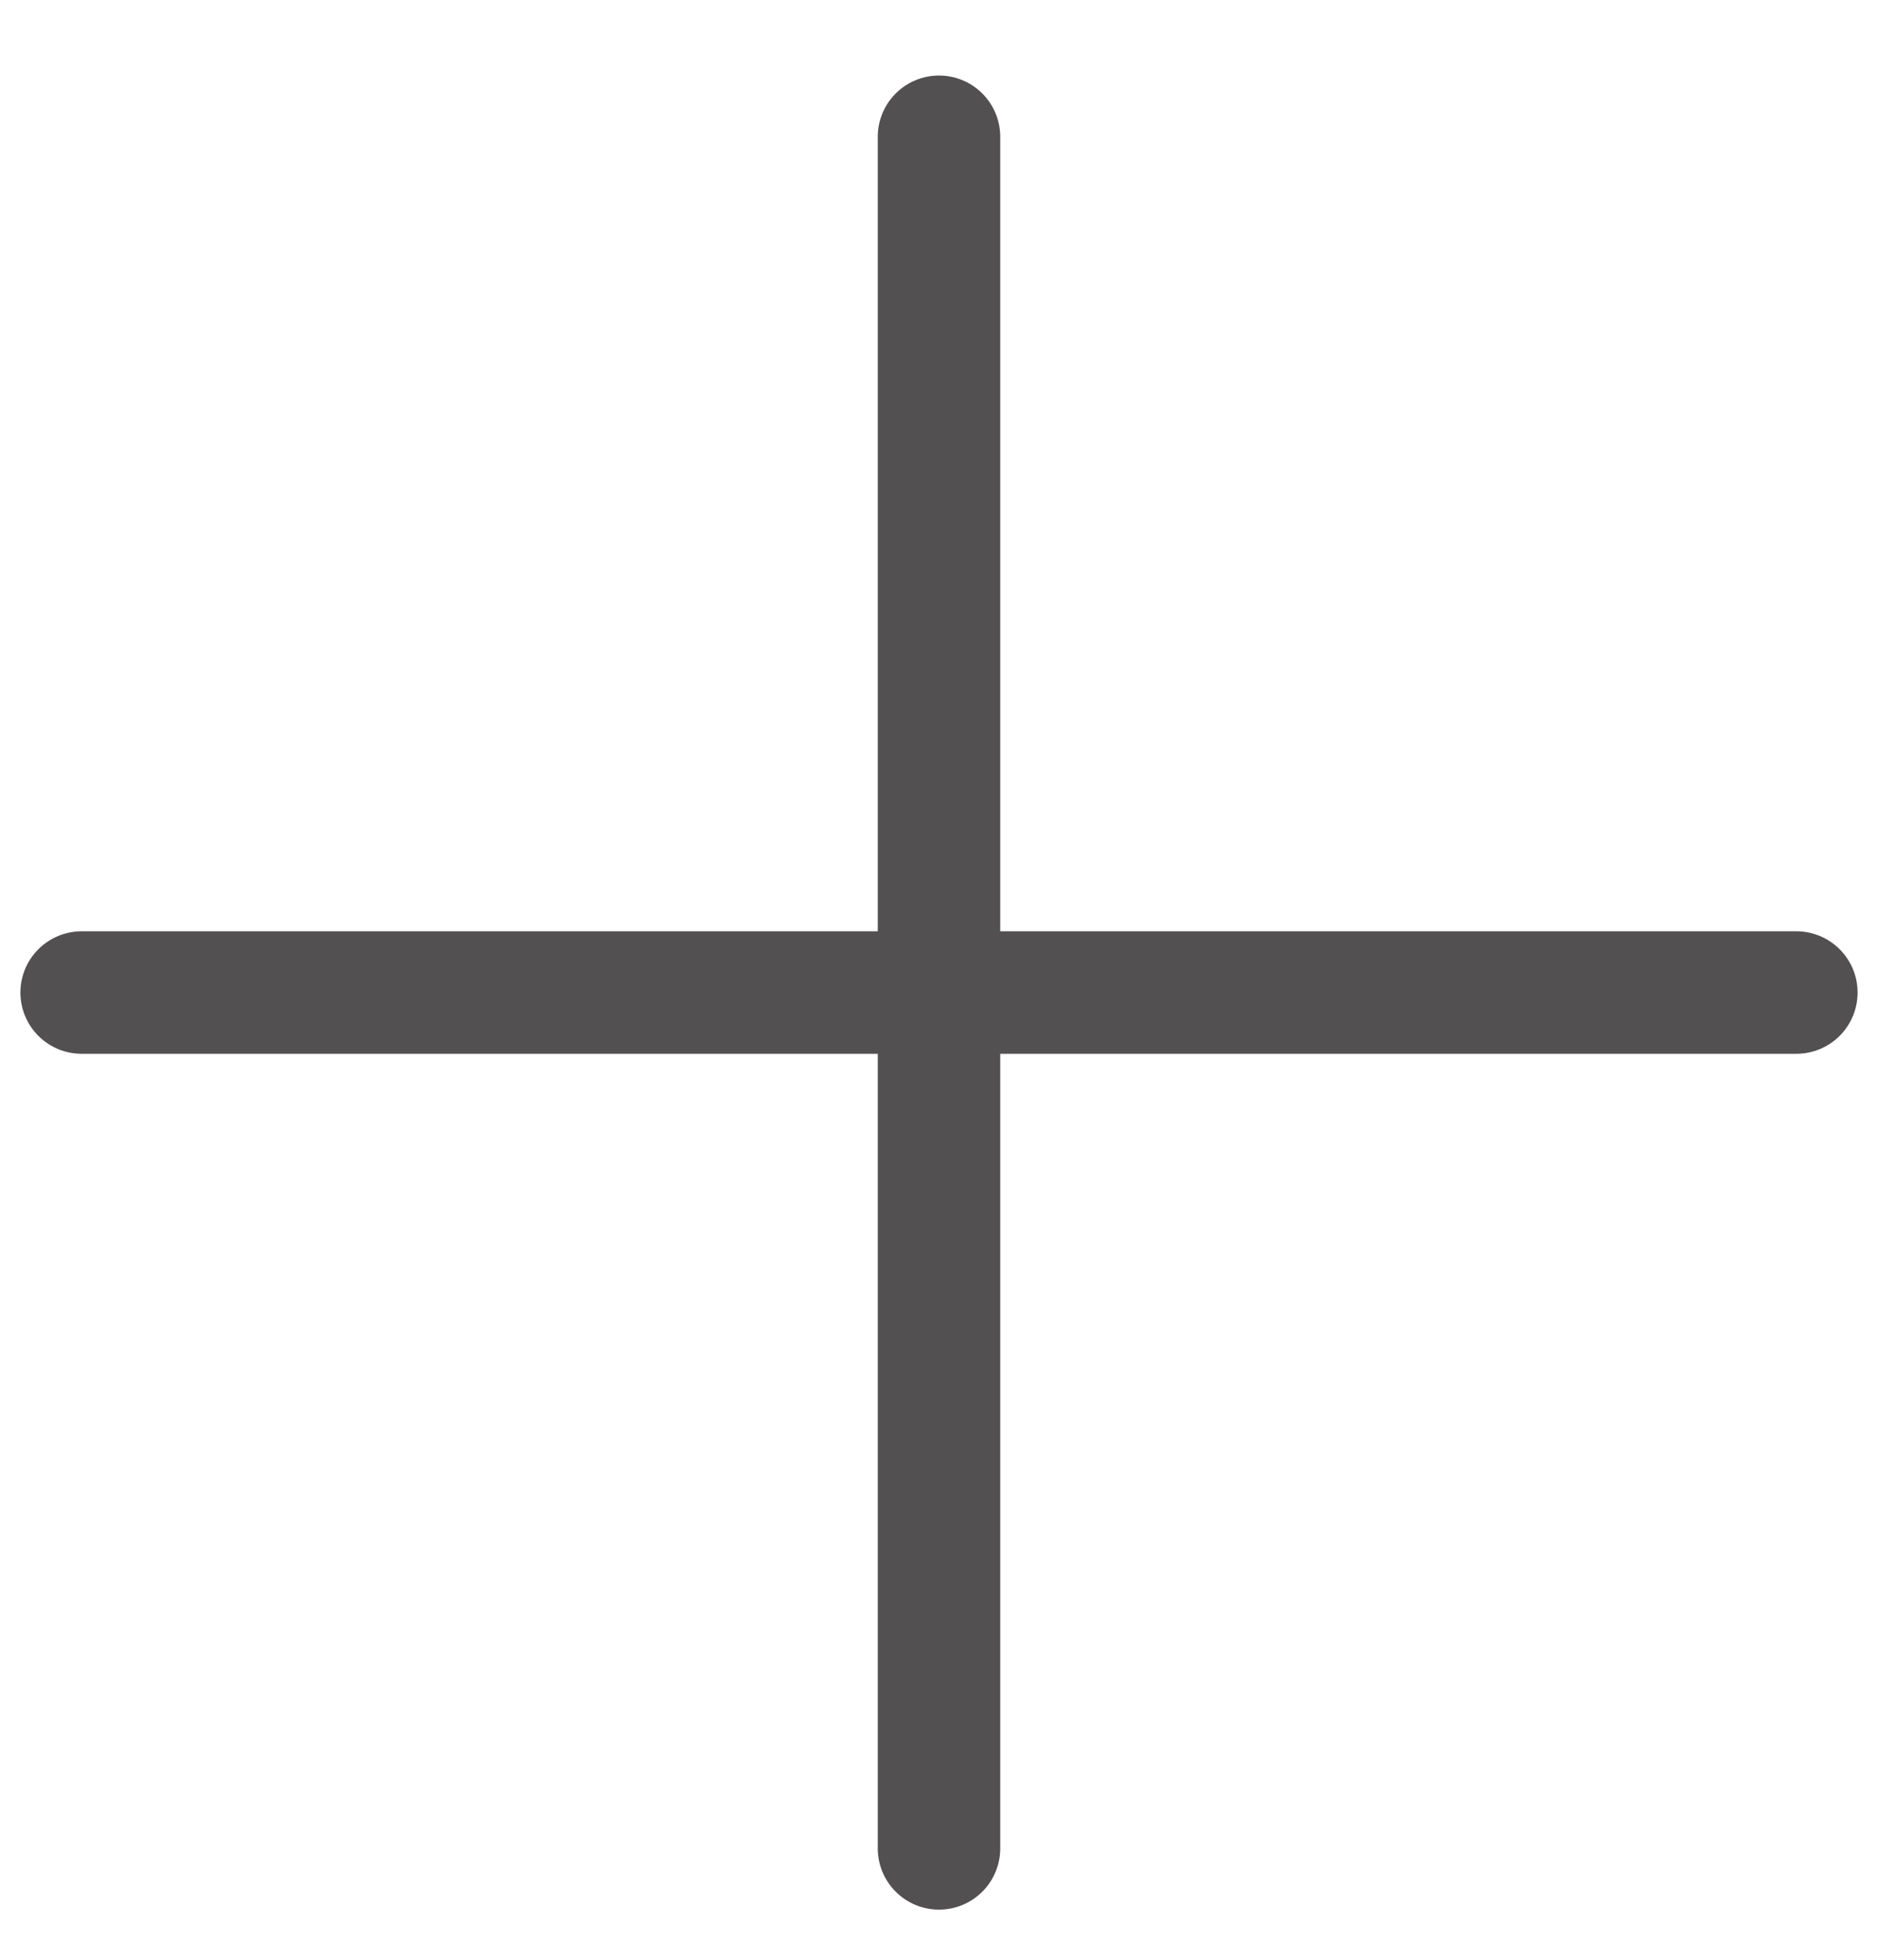 <svg width="23" height="24" viewBox="0 0 23 24" fill="none" xmlns="http://www.w3.org/2000/svg">
<path d="M11.5 1.675L11.5 22.636M22 12.155L1 12.155" stroke="#525050" stroke-width="1.5" stroke-linecap="round"/>
</svg>
